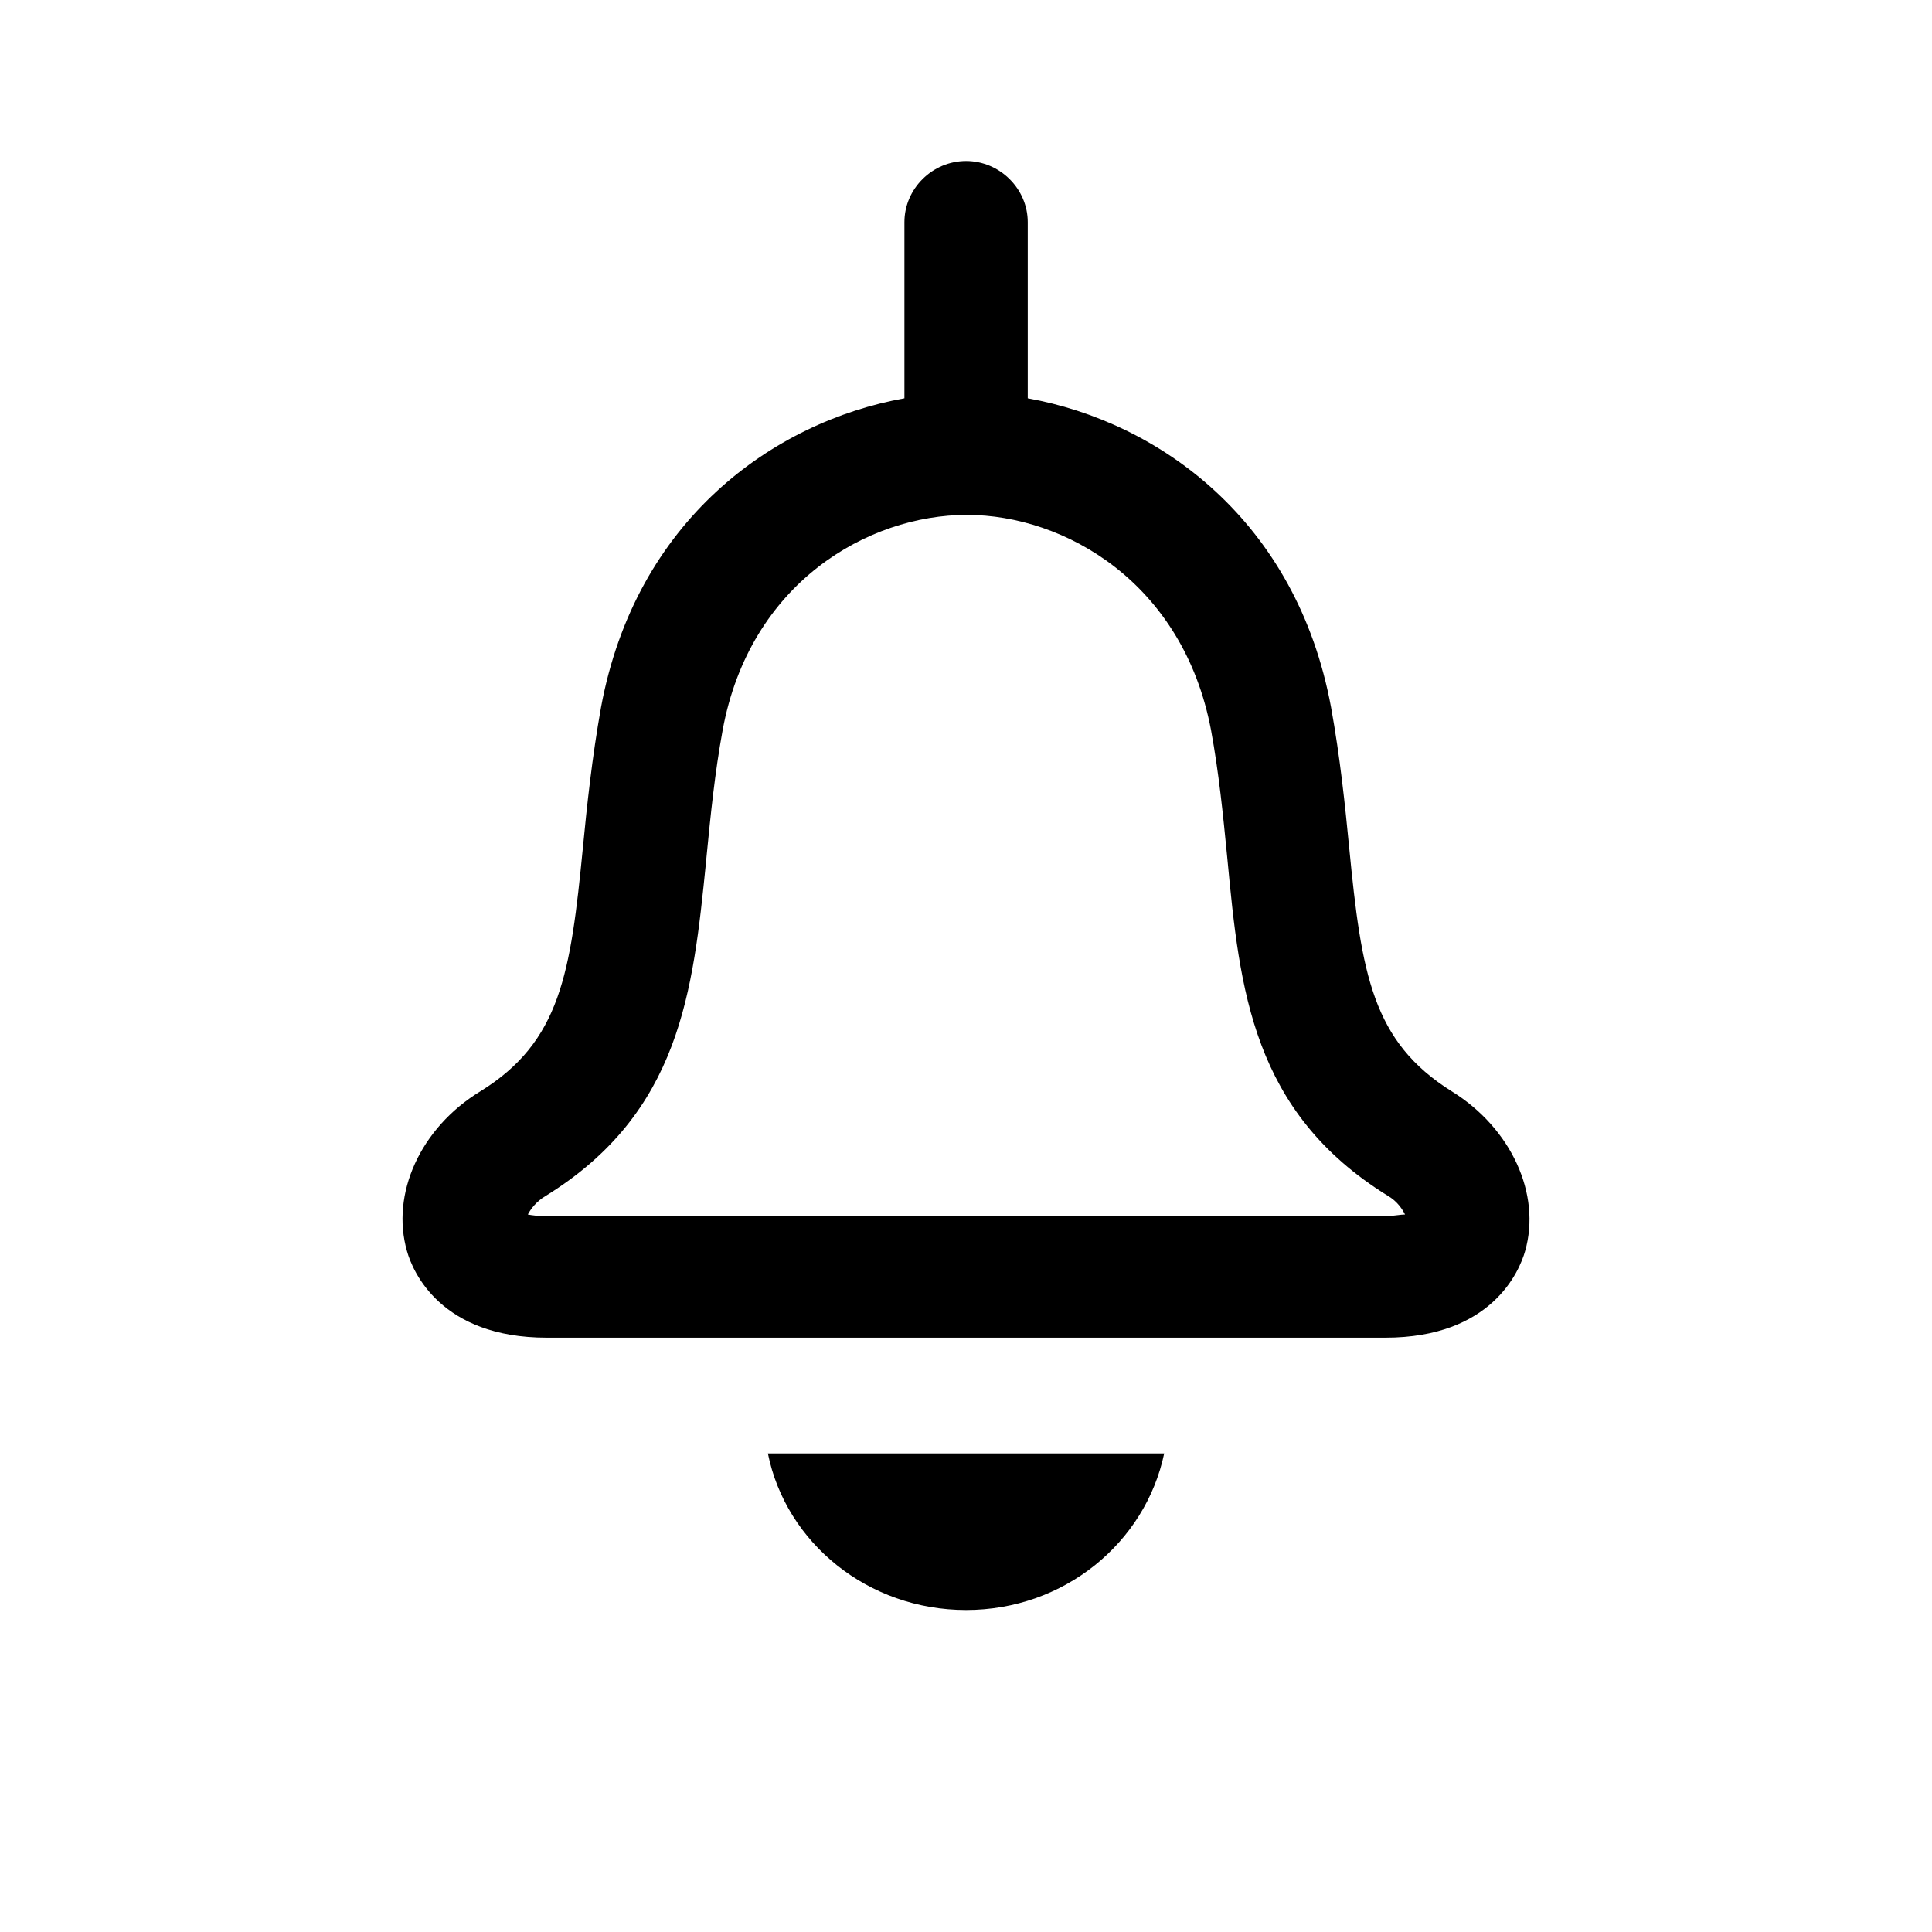<svg width="24" height="24" viewBox="0 0 24 24" fill="none" xmlns="http://www.w3.org/2000/svg">
<path fill-rule="evenodd" clip-rule="evenodd" d="M16.76 10.529C16.913 12.099 17.046 12.94 18.036 13.558C18.771 14.014 19.149 14.834 18.945 15.543C18.873 15.796 18.526 16.617 17.209 16.617H6.792C5.475 16.617 5.127 15.796 5.056 15.543C4.852 14.834 5.219 14.014 5.965 13.558C6.966 12.94 7.088 12.089 7.241 10.529C7.292 10.002 7.354 9.415 7.466 8.787C7.895 6.467 9.601 5.241 11.235 4.948V2.76C11.235 2.344 11.582 2 12.001 2C12.419 2 12.767 2.344 12.767 2.76V4.948C14.4 5.241 16.106 6.467 16.535 8.787C16.647 9.405 16.709 10.002 16.76 10.529ZM6.792 15.107H17.209C17.266 15.107 17.317 15.101 17.362 15.095C17.397 15.091 17.427 15.087 17.454 15.087C17.423 15.027 17.362 14.925 17.239 14.854C15.554 13.811 15.401 12.291 15.248 10.681C15.246 10.66 15.244 10.639 15.242 10.619C15.193 10.121 15.142 9.605 15.044 9.07C14.697 7.237 13.226 6.396 12.011 6.396C10.785 6.396 9.314 7.237 8.977 9.07C8.879 9.605 8.828 10.121 8.779 10.619C8.777 10.639 8.775 10.66 8.773 10.681L8.77 10.715C8.608 12.313 8.455 13.818 6.782 14.854C6.659 14.925 6.588 15.027 6.557 15.087C6.608 15.097 6.68 15.107 6.792 15.107ZM14.462 18.055C14.227 19.169 13.216 20 12.001 20C10.785 20 9.764 19.169 9.539 18.055H14.462Z" fill="black"/>
</svg>
